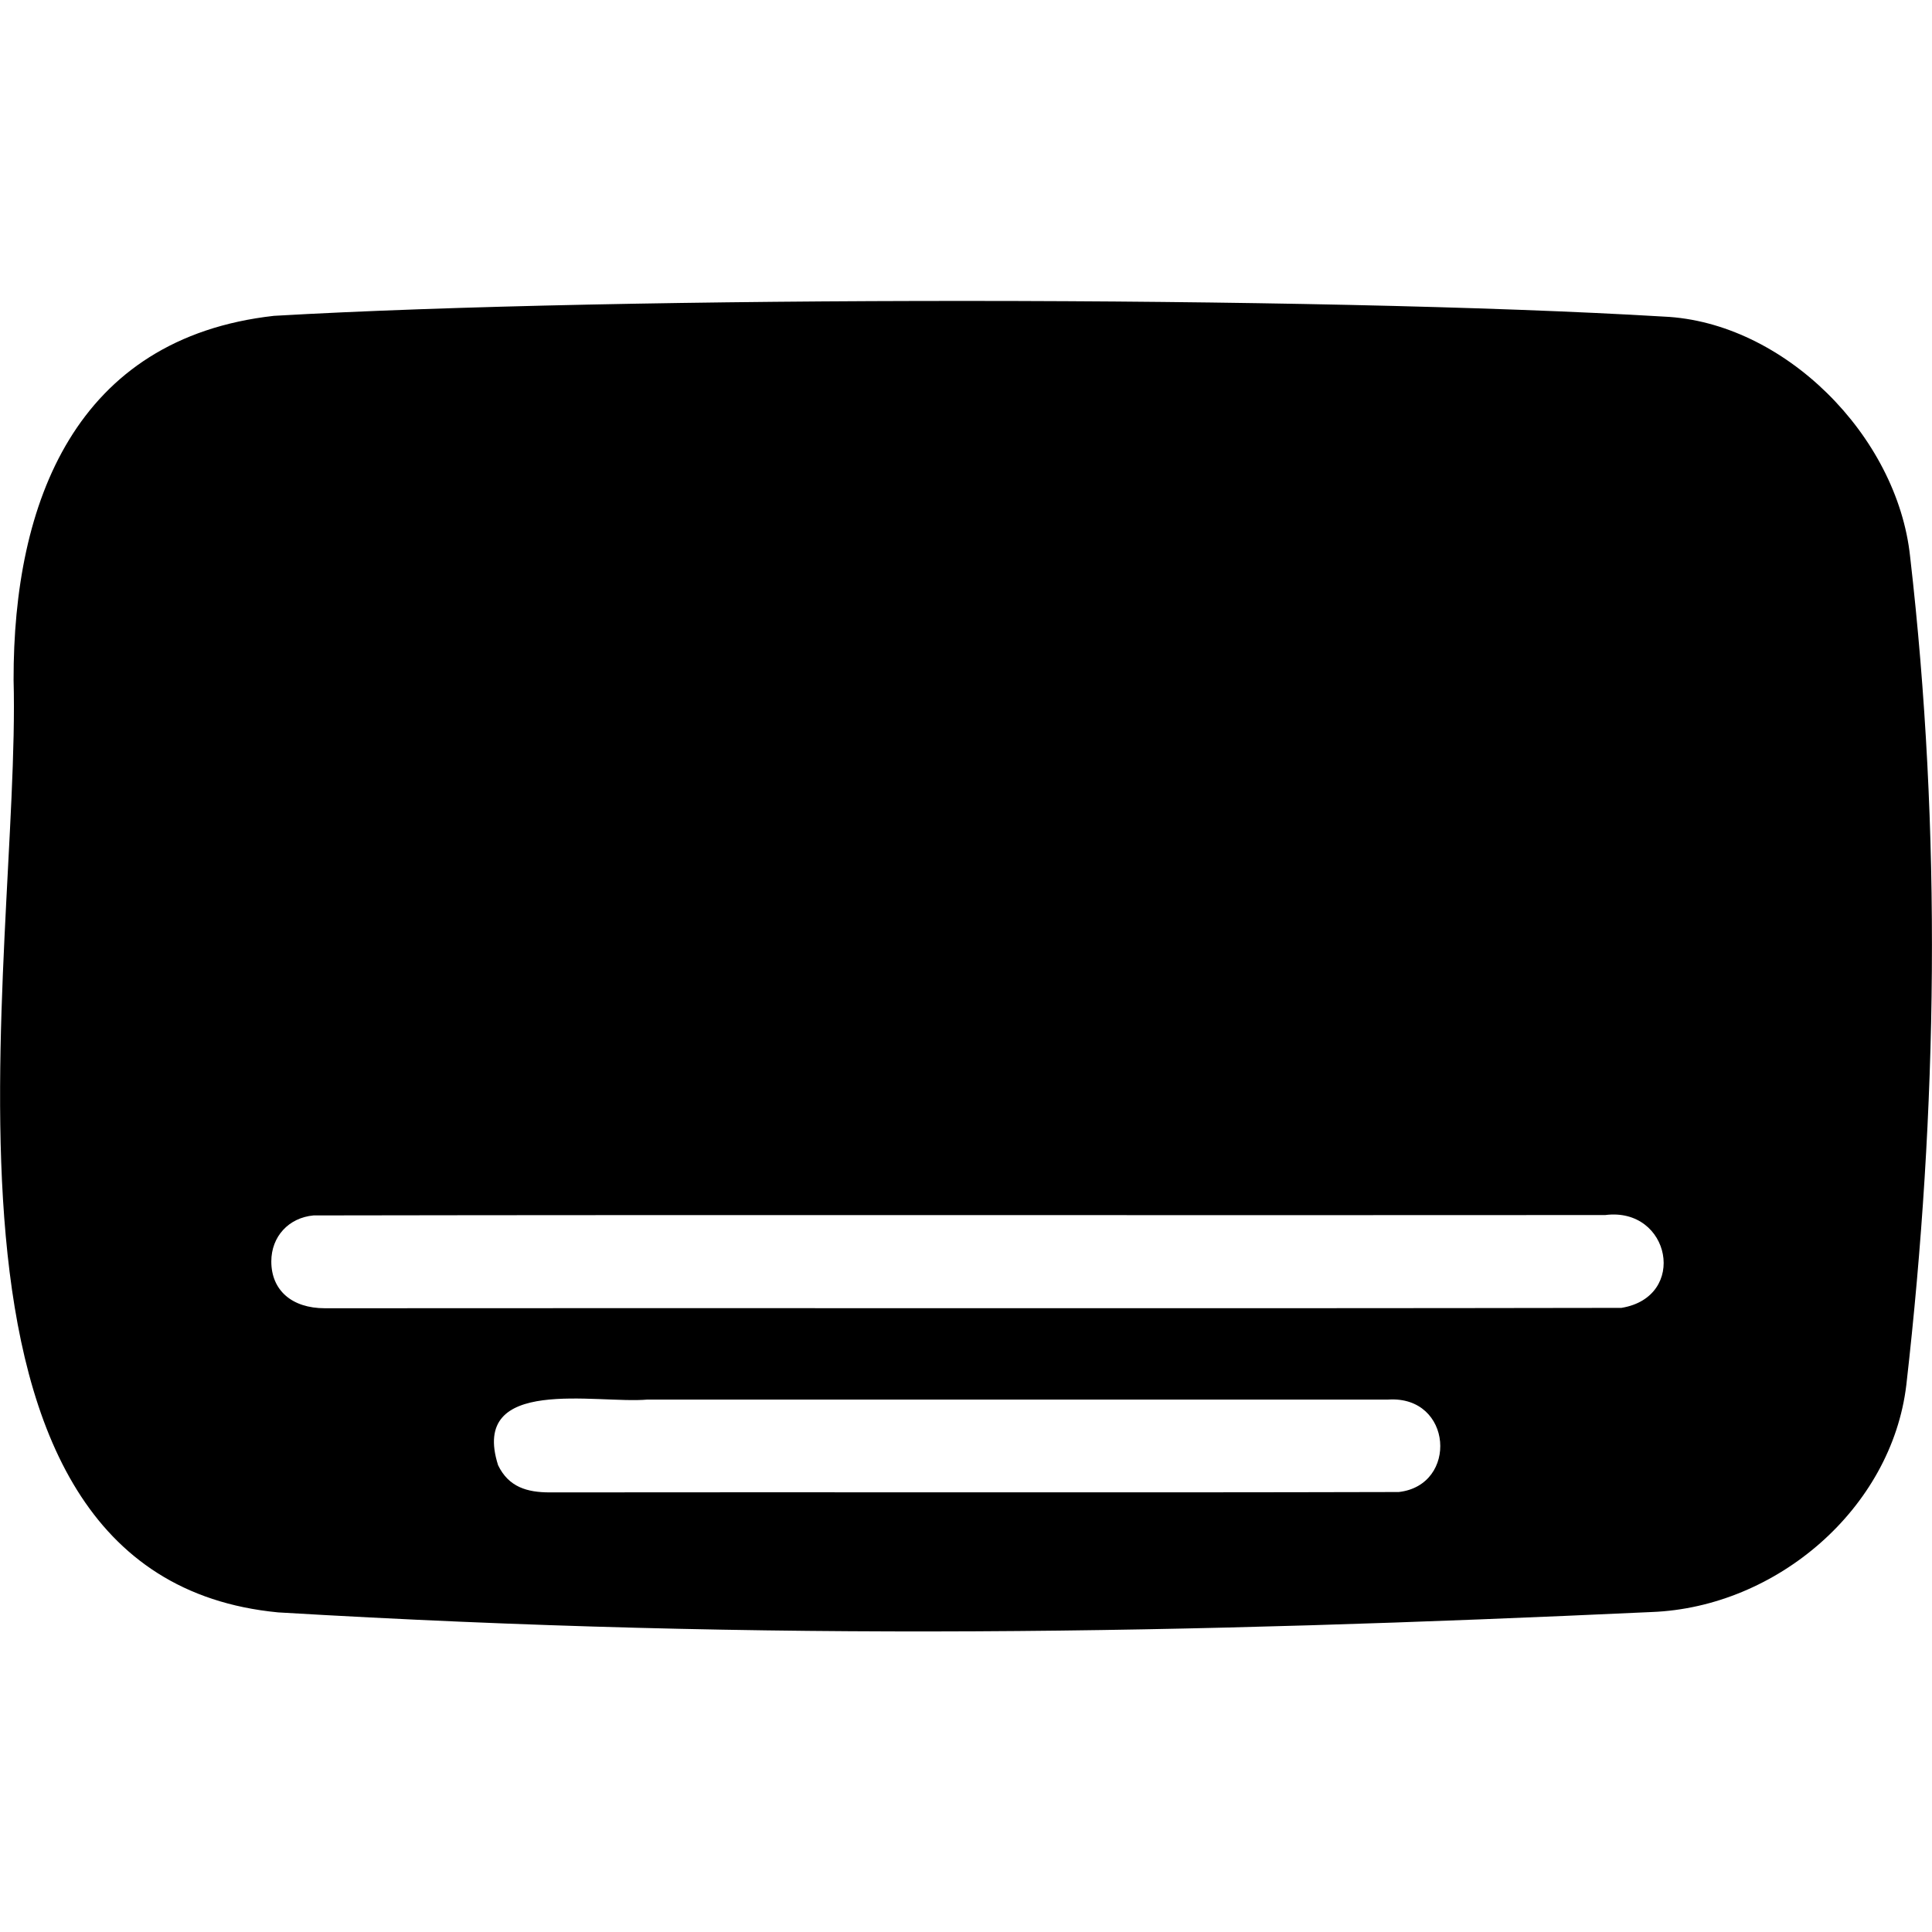 <?xml version="1.0" encoding="utf-8"?>
<!-- Generator: Adobe Illustrator 27.3.1, SVG Export Plug-In . SVG Version: 6.00 Build 0)  -->
<svg version="1.1" id="Capa_2_00000147900883146905483810000011232896860576622010_"
	 xmlns="http://www.w3.org/2000/svg" xmlns:xlink="http://www.w3.org/1999/xlink" x="0px" y="0px" viewBox="0 0 512 512"
	 style="enable-background:new 0 0 512 512;" xml:space="preserve">
<g id="Capa_1-2">
	<path d="M72.6,83.7c-52.6,5.9-69.1,49.4-69,96.5c2,73.2-30.9,237.4,70.1,247.1c131.4,7.8,240.4,5.6,364.1-0.1
		c33-1.3,63.5-27.4,67.4-60.2c8.3-72.8,9.4-146.6,1-219.5l0,0c-3.4-32.1-33.5-62.2-65.3-63.6C349,78.4,164.4,78.4,72.6,83.7z
		 M370.7,395.4c-75,0.2-150,0-225,0.1c-6,0-10.9-1.4-13.7-7.2c-7.6-23.9,26.1-16.2,39.6-17.4c65.4,0,130.9,0,196.3,0
		C385,369.8,386.5,393.6,370.7,395.4z M429.7,346.6c-114.5,0.2-229.1,0-343.6,0.1c-8.8,0-14.2-4.8-14.2-12.4
		c0-6.6,4.6-11.6,11.2-12.2c114.1-0.2,228.3,0,342.3-0.1C442.7,319.8,447.4,343.7,429.7,346.6L429.7,346.6z"/>
</g>
</svg>
